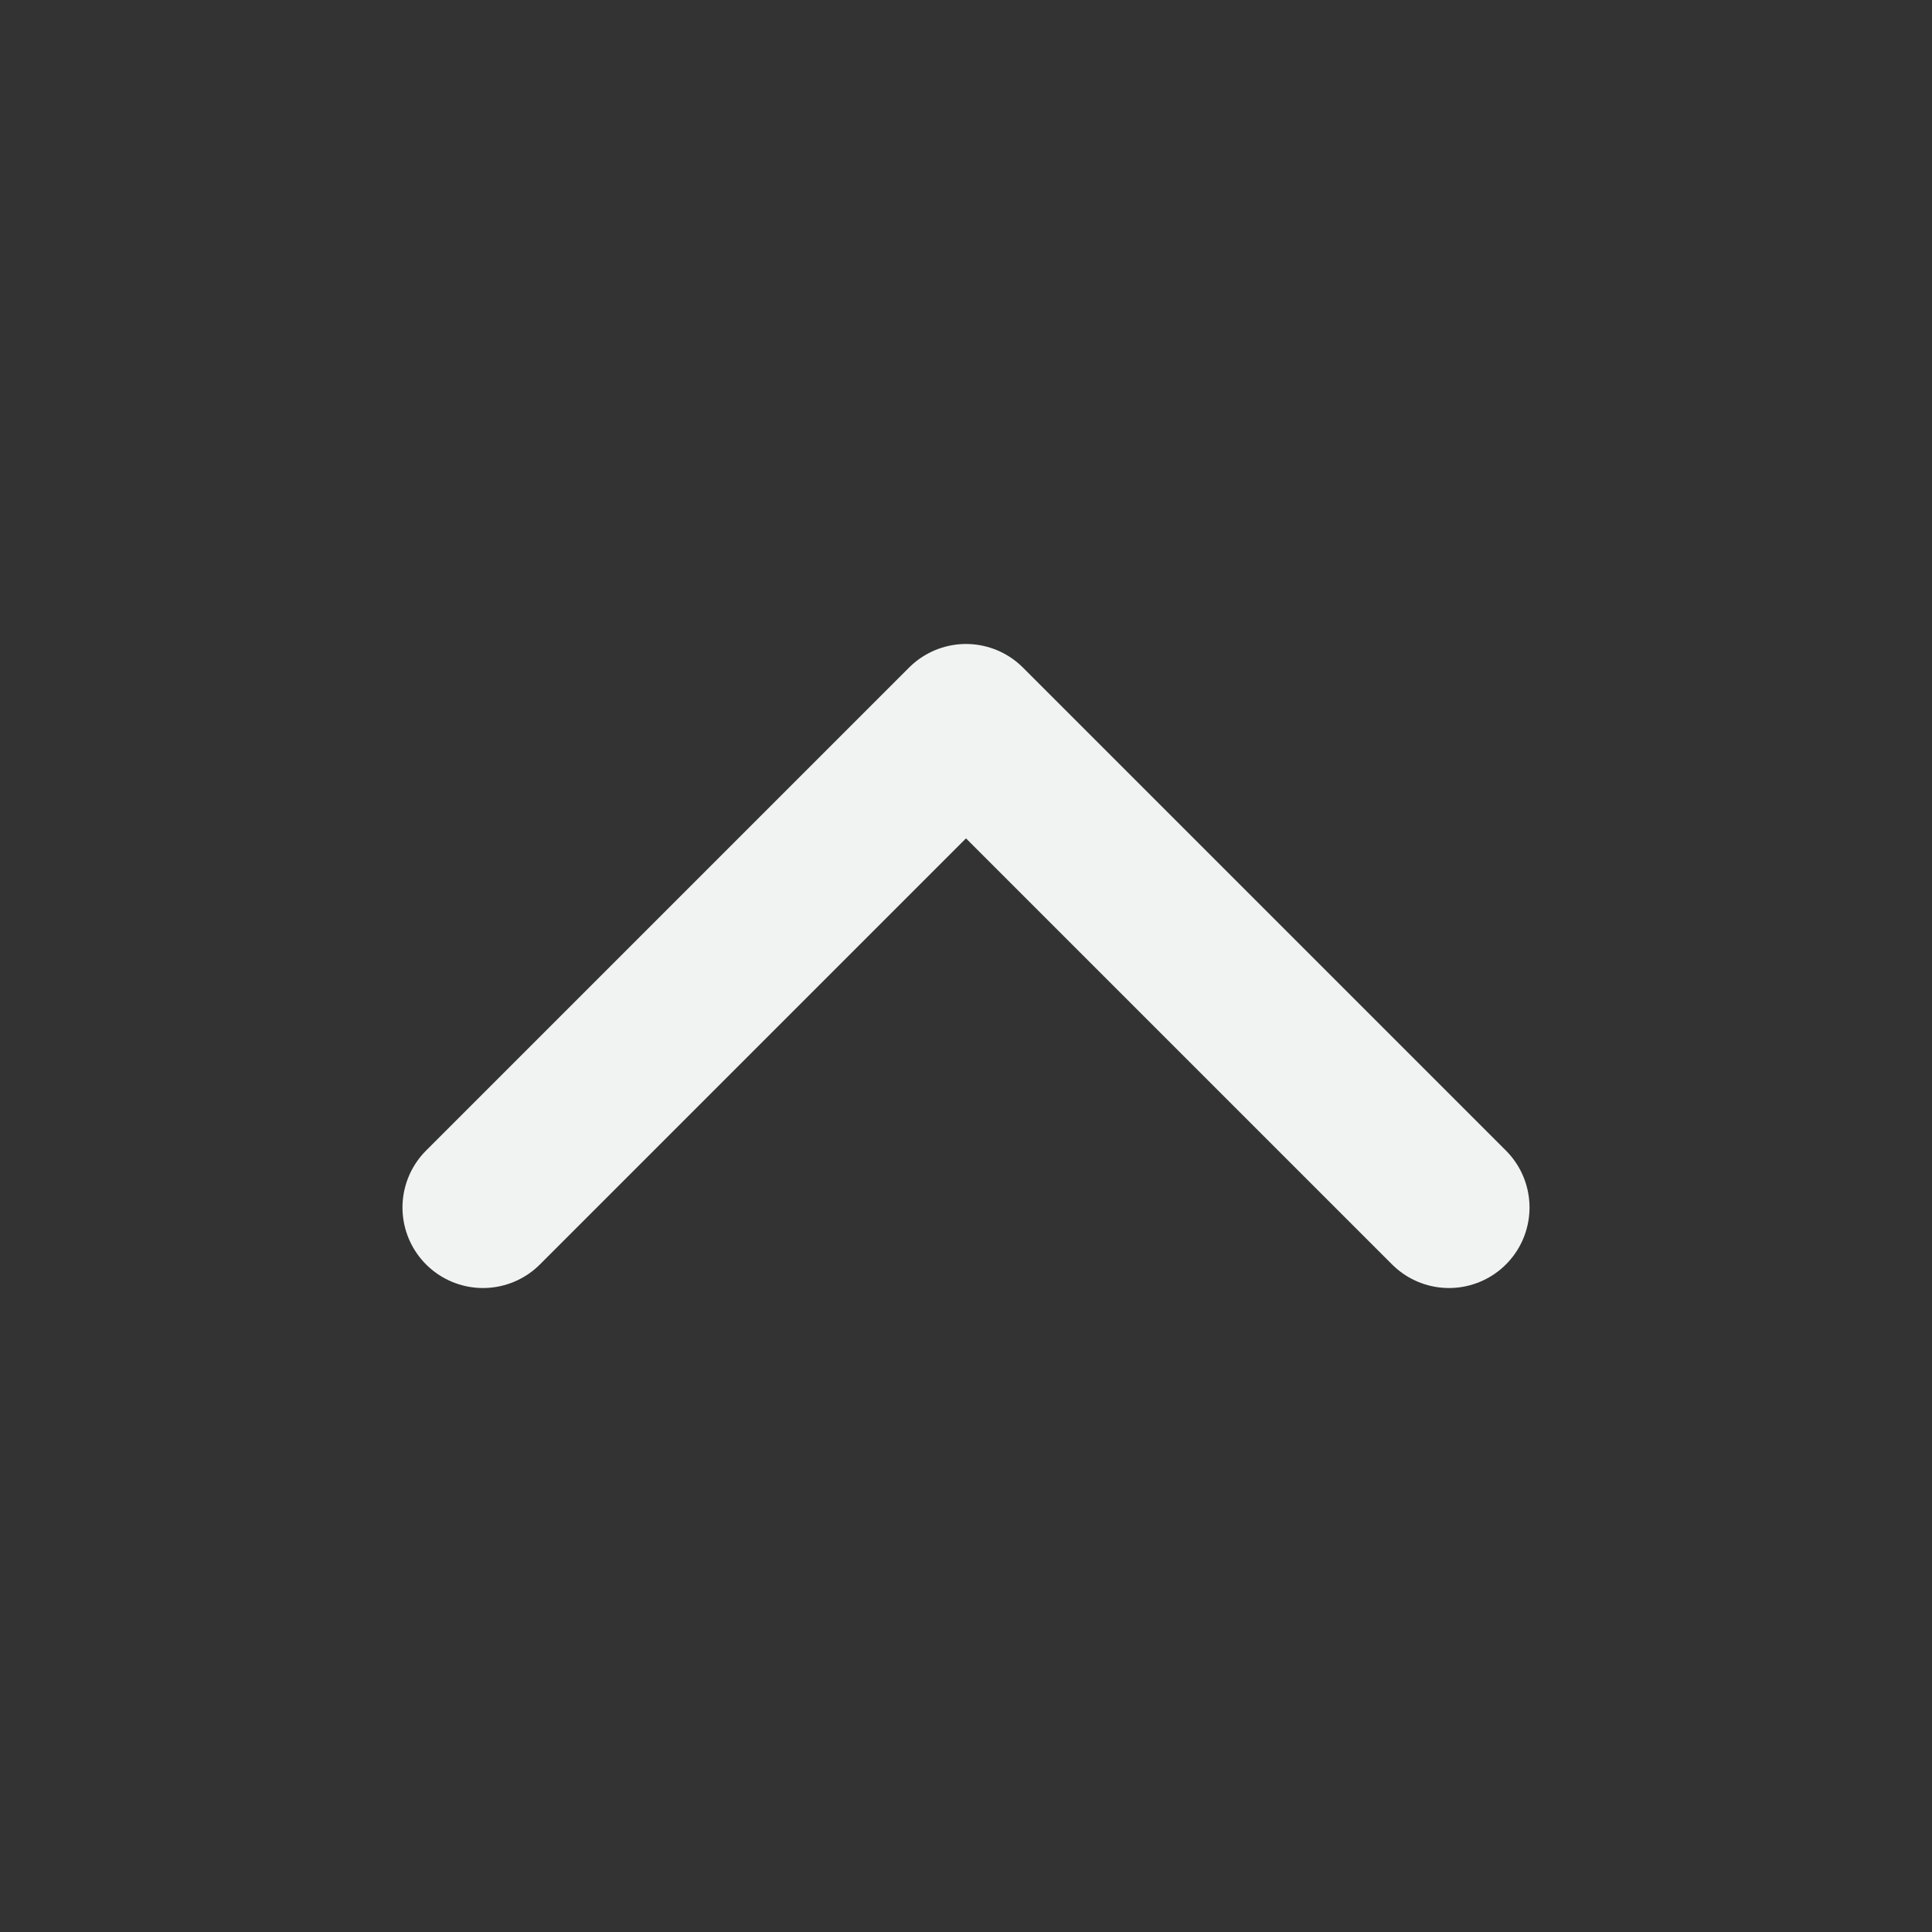 <svg width="20" height="20" viewBox="0 0 20 20" fill="none" xmlns="http://www.w3.org/2000/svg">
<rect x="0" y="0" width="20" height="20" fill="#333333" stroke="none"/>
<g id="chevron-down">
<path id="Icon" d="M15 12.5L10 7.5L5 12.5" stroke="#F1F3F3" stroke-width="1.667" stroke-linecap="round" stroke-linejoin="round"/>
</g>
</svg>
